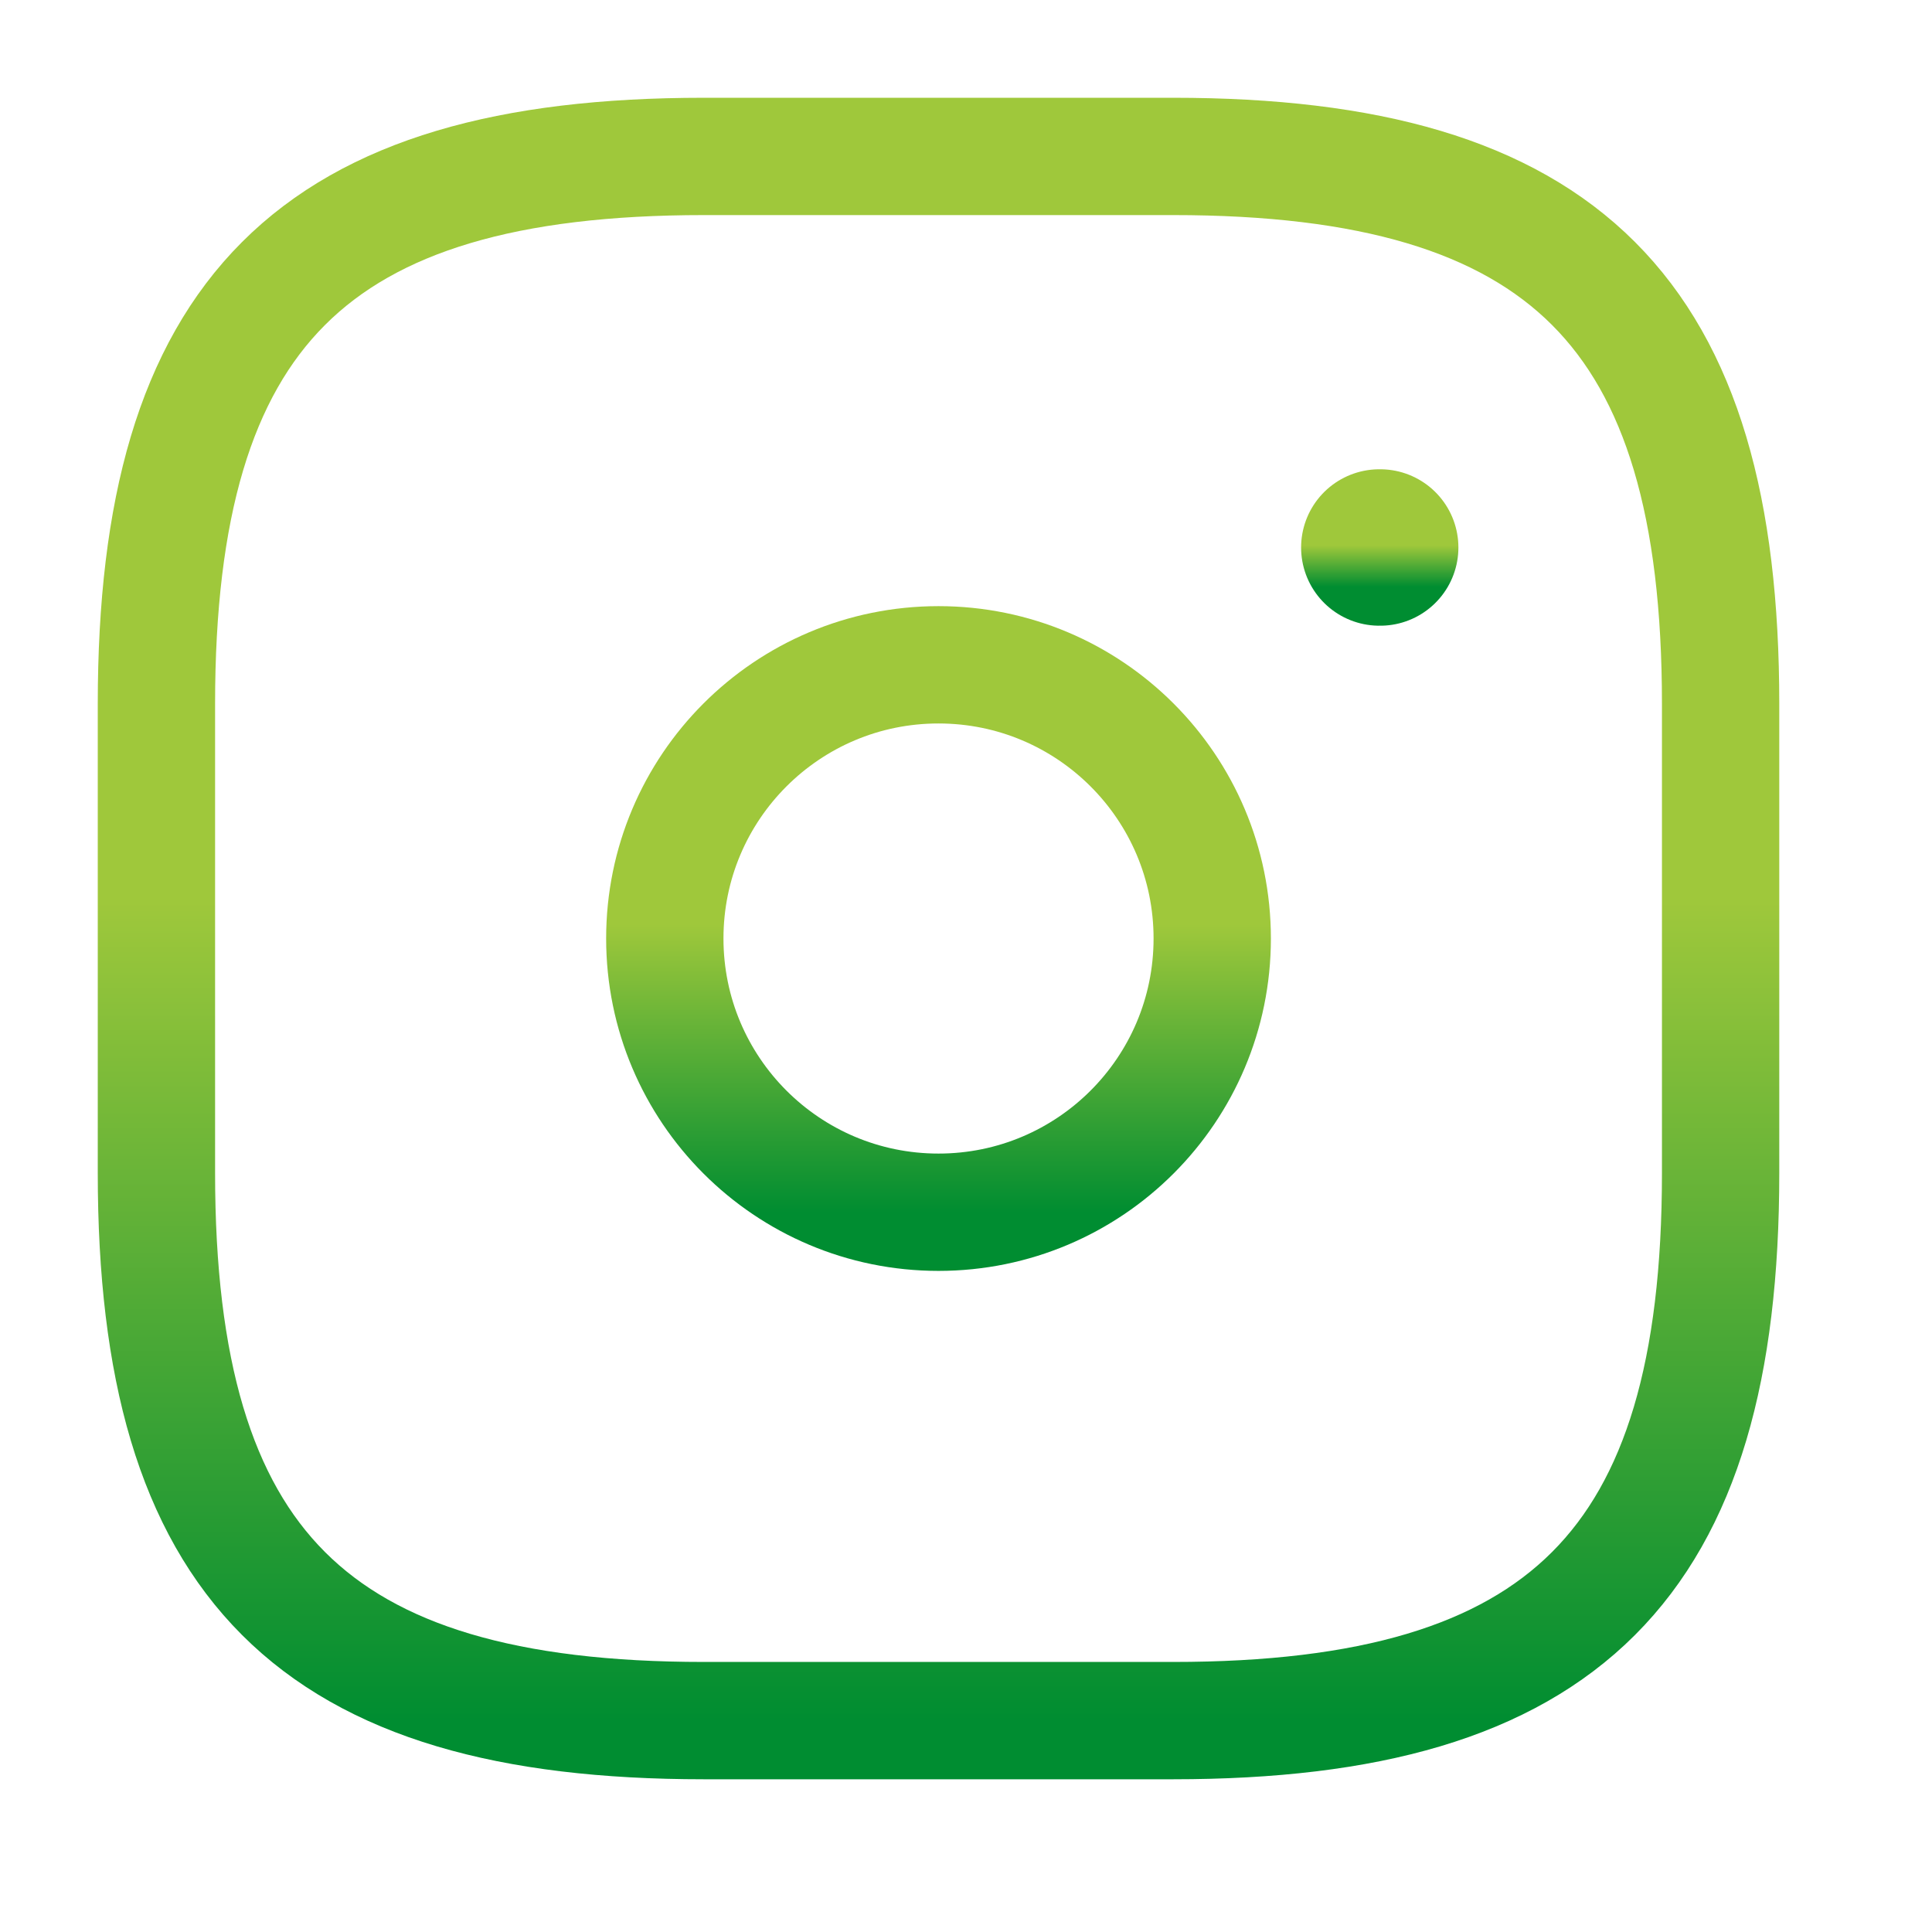 <svg width="29" height="29" viewBox="0 0 29 29" fill="none" xmlns="http://www.w3.org/2000/svg">
<path d="M10.566 25.827H17.609C23.479 25.827 25.827 23.479 25.827 17.609V10.566C25.827 4.696 23.479 2.348 17.609 2.348H10.566C4.696 2.348 2.348 4.696 2.348 10.566V17.609C2.348 23.479 4.696 25.827 10.566 25.827Z" stroke="url(#paint0_linear_6_938)" stroke-width="1.761" stroke-linecap="round" stroke-linejoin="round"/>
<path d="M14.087 18.196C16.357 18.196 18.196 16.357 18.196 14.087C18.196 11.818 16.357 9.979 14.087 9.979C11.818 9.979 9.979 11.818 9.979 14.087C9.979 16.357 11.818 18.196 14.087 18.196Z" stroke="url(#paint1_linear_6_938)" stroke-width="1.761" stroke-linecap="round" stroke-linejoin="round"/>
<path d="M20.704 8.218H20.717" stroke="url(#paint2_linear_6_938)" stroke-width="2.348" stroke-linecap="round" stroke-linejoin="round"/>
<defs>
<linearGradient id="paint0_linear_6_938" x1="14.087" y1="2.348" x2="14.087" y2="25.827" gradientUnits="userSpaceOnUse">
<stop offset="0.474" stop-color="#9FC83B"/>
<stop offset="1" stop-color="#008D31"/>
</linearGradient>
<linearGradient id="paint1_linear_6_938" x1="14.087" y1="9.979" x2="14.087" y2="18.196" gradientUnits="userSpaceOnUse">
<stop offset="0.474" stop-color="#9FC83B"/>
<stop offset="1" stop-color="#008D31"/>
</linearGradient>
<linearGradient id="paint2_linear_6_938" x1="20.711" y1="7.631" x2="20.711" y2="8.805" gradientUnits="userSpaceOnUse">
<stop offset="0.474" stop-color="#9FC83B"/>
<stop offset="1" stop-color="#008D31"/>
</linearGradient>
</defs>
</svg>
